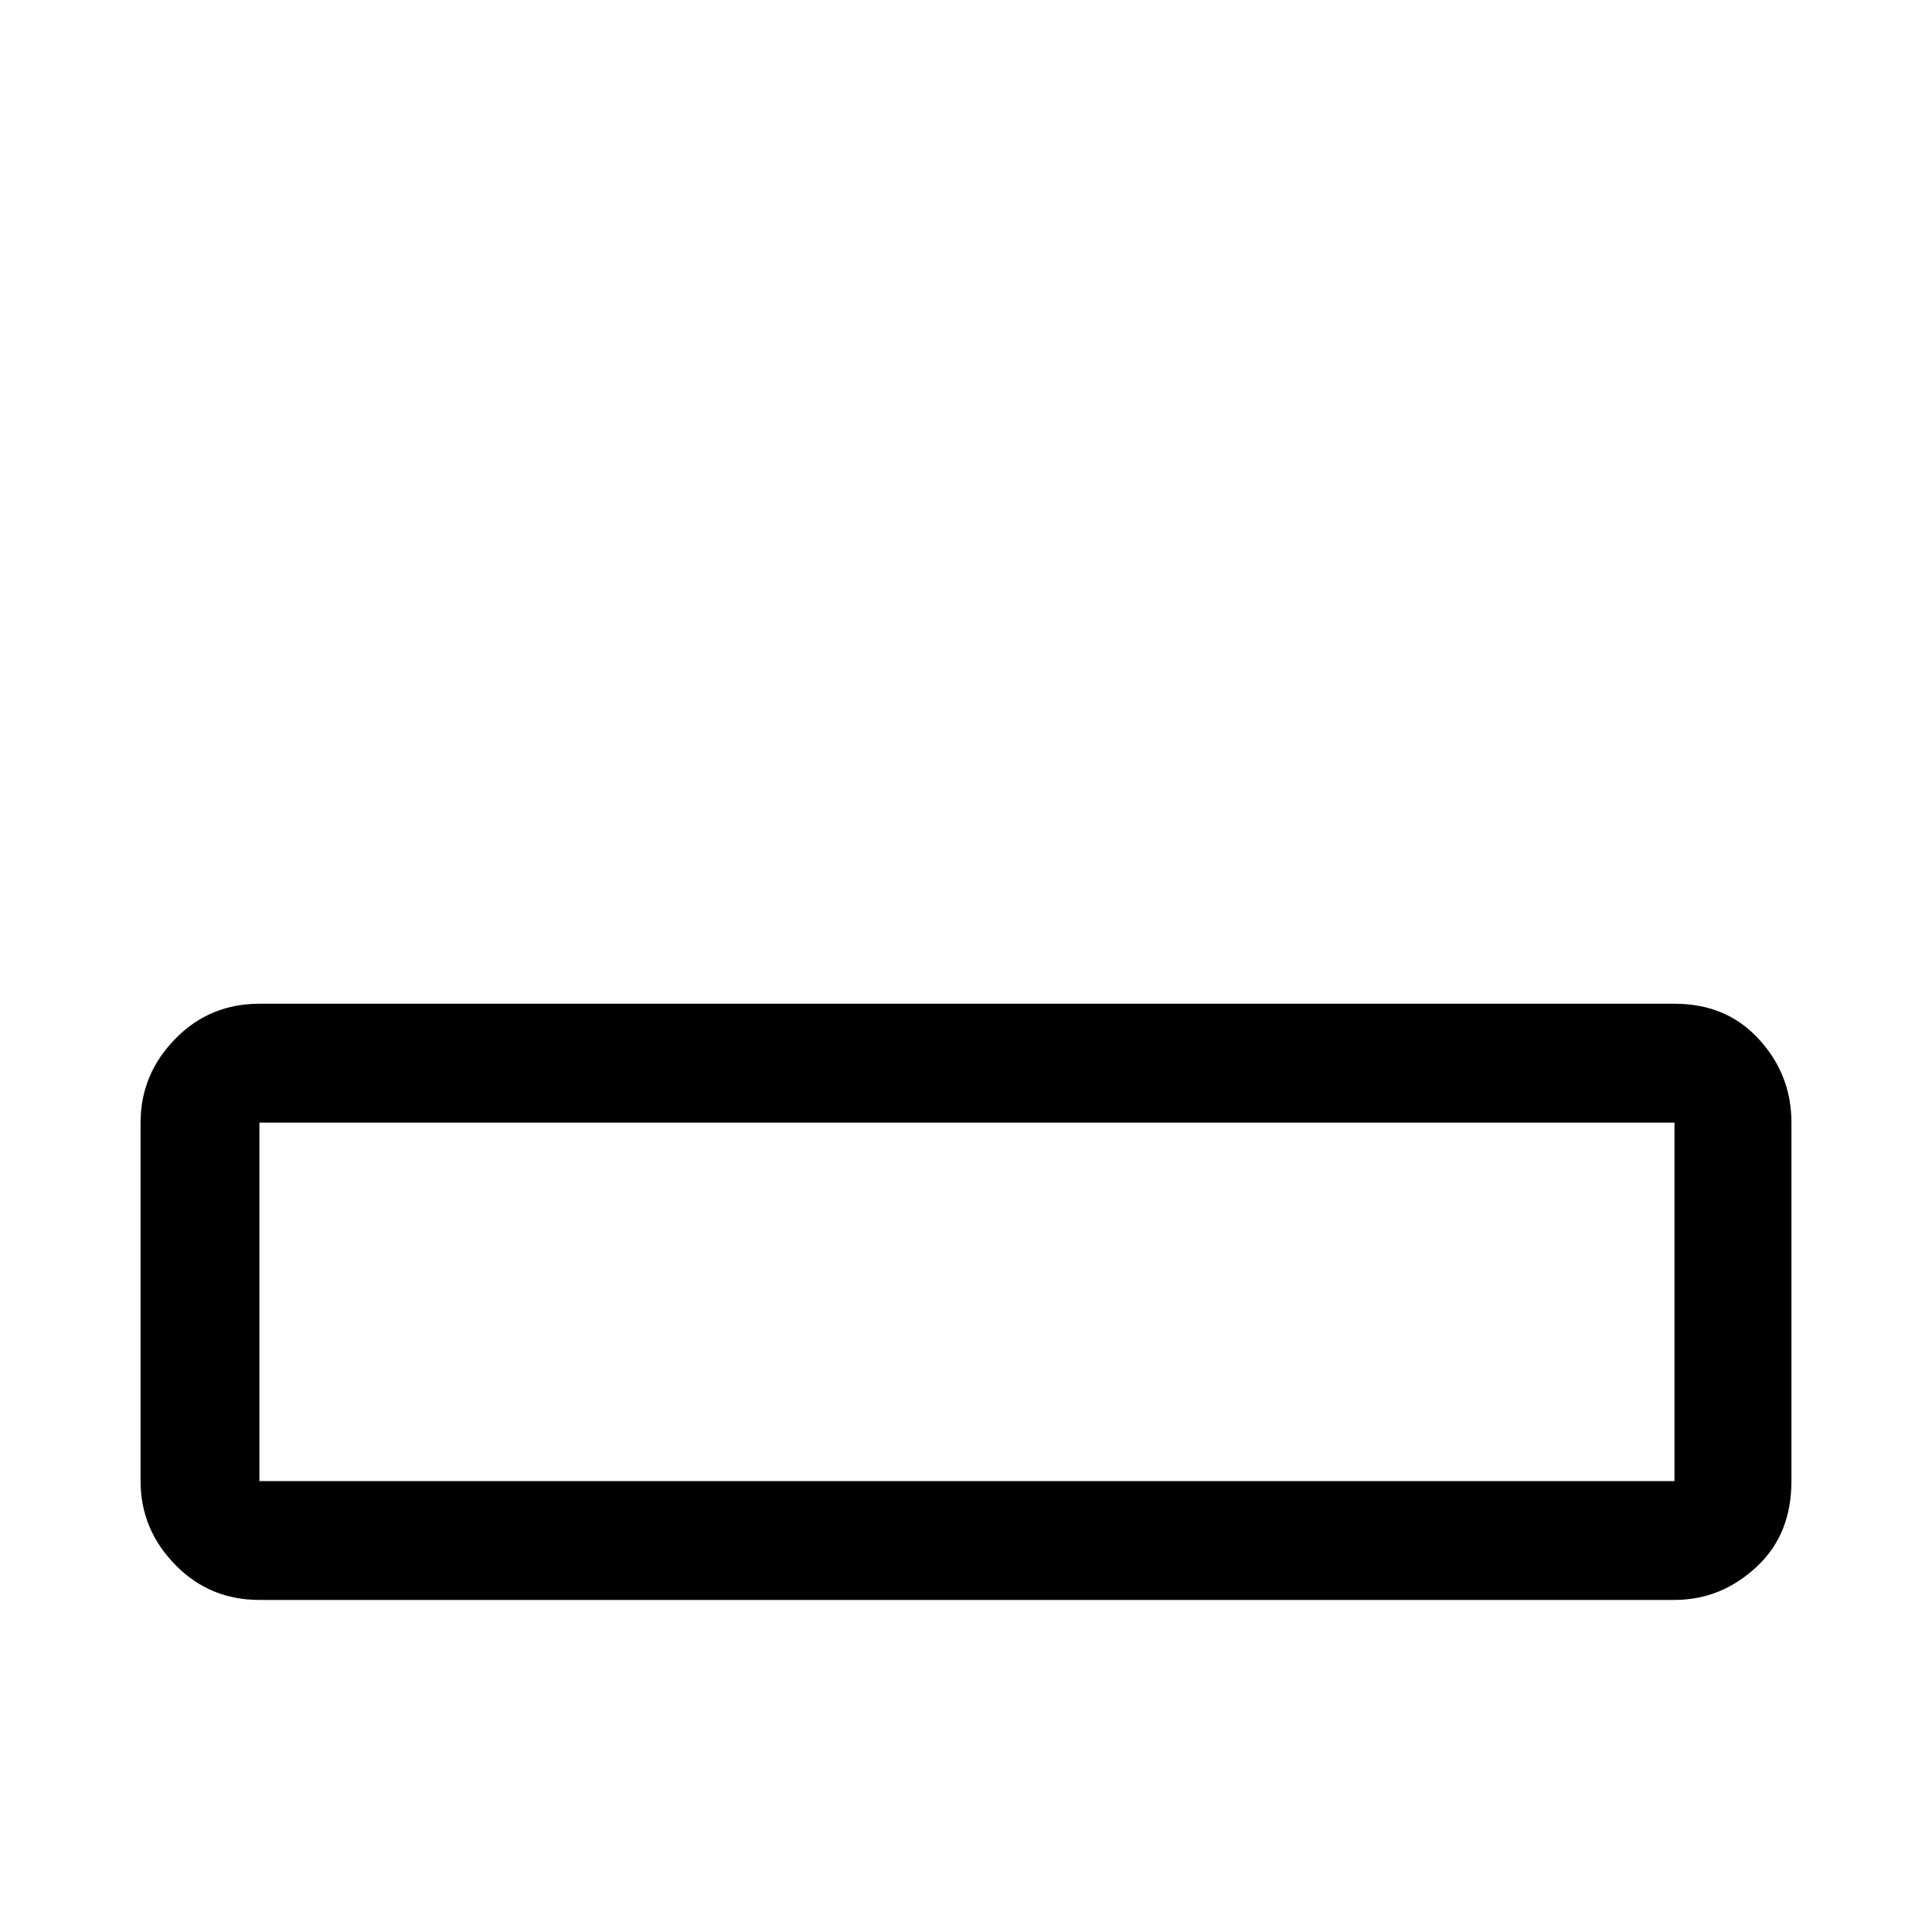 <svg xmlns="http://www.w3.org/2000/svg" width="1024" height="1024"><path d="M887.5 532h-750q-26 0-44 18-19 19-19 45v190q0 26 19 45 18 18 44 18h750q25 0 44-18 18-17 18-45V595q0-26-18-45-17-18-44-18zm0 253h-750V595h750v190z" fill="currentColor"/></svg>